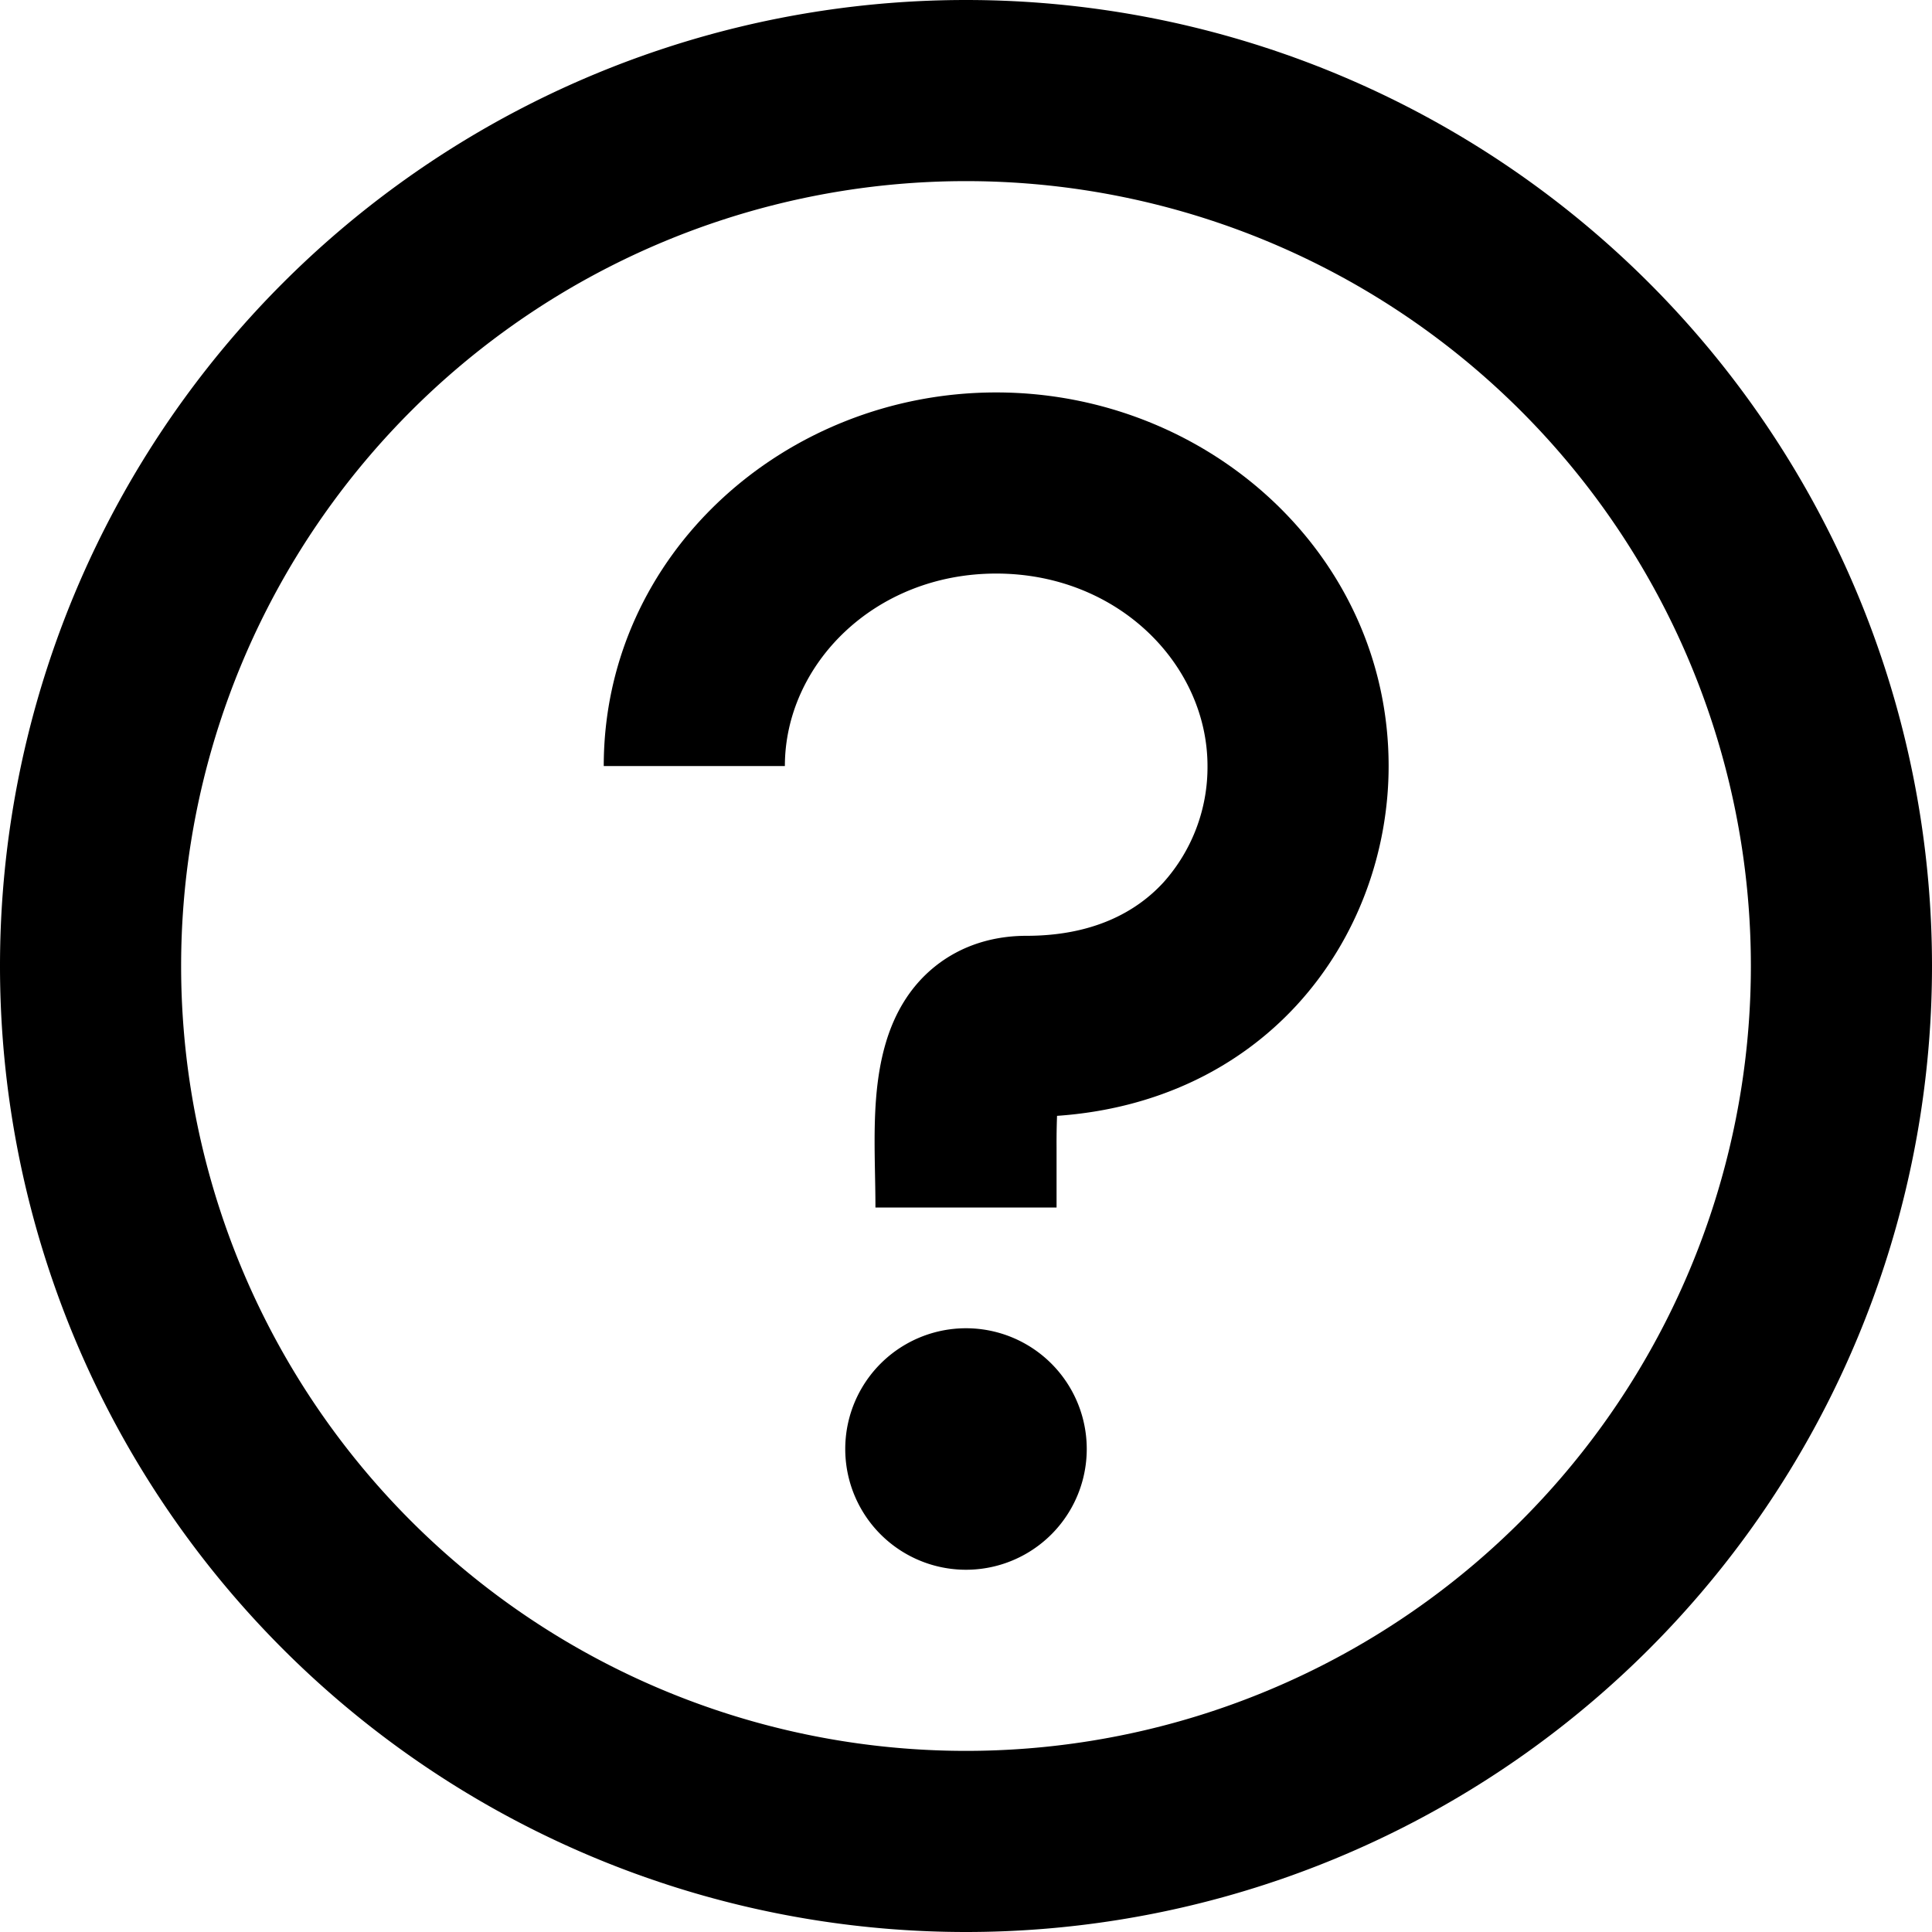 <svg xmlns="http://www.w3.org/2000/svg" width="16" height="16" fill="currentColor" viewBox="0 0 16 16">
  <path d="M8.25 4.75c-1.013 0-1.75.758-1.75 1.594H5C5 4.59 6.501 3.25 8.25 3.25s3.25 1.34 3.25 3.094c0 .696-.248 1.421-.76 1.979-.477.519-1.154.86-1.986.918a5.895 5.895 0 0 0-.004.259v.5h-1.5c0-.464-.046-.962.1-1.409.06-.182.17-.406.388-.583.227-.184.497-.258.762-.258.551 0 .91-.197 1.135-.442A1.43 1.43 0 0 0 10 6.344c0-.836-.737-1.594-1.75-1.594ZM8 11a1 1 0 1 0 0 2 1 1 0 0 0 0-2Z"/>
  <path fill-rule="evenodd" d="M8 16A8 8 0 1 0 8 0a8 8 0 0 0 0 16Zm0-1.5a6.5 6.5 0 1 0 0-13 6.5 6.5 0 0 0 0 13Z" clip-rule="evenodd"/>
</svg>
